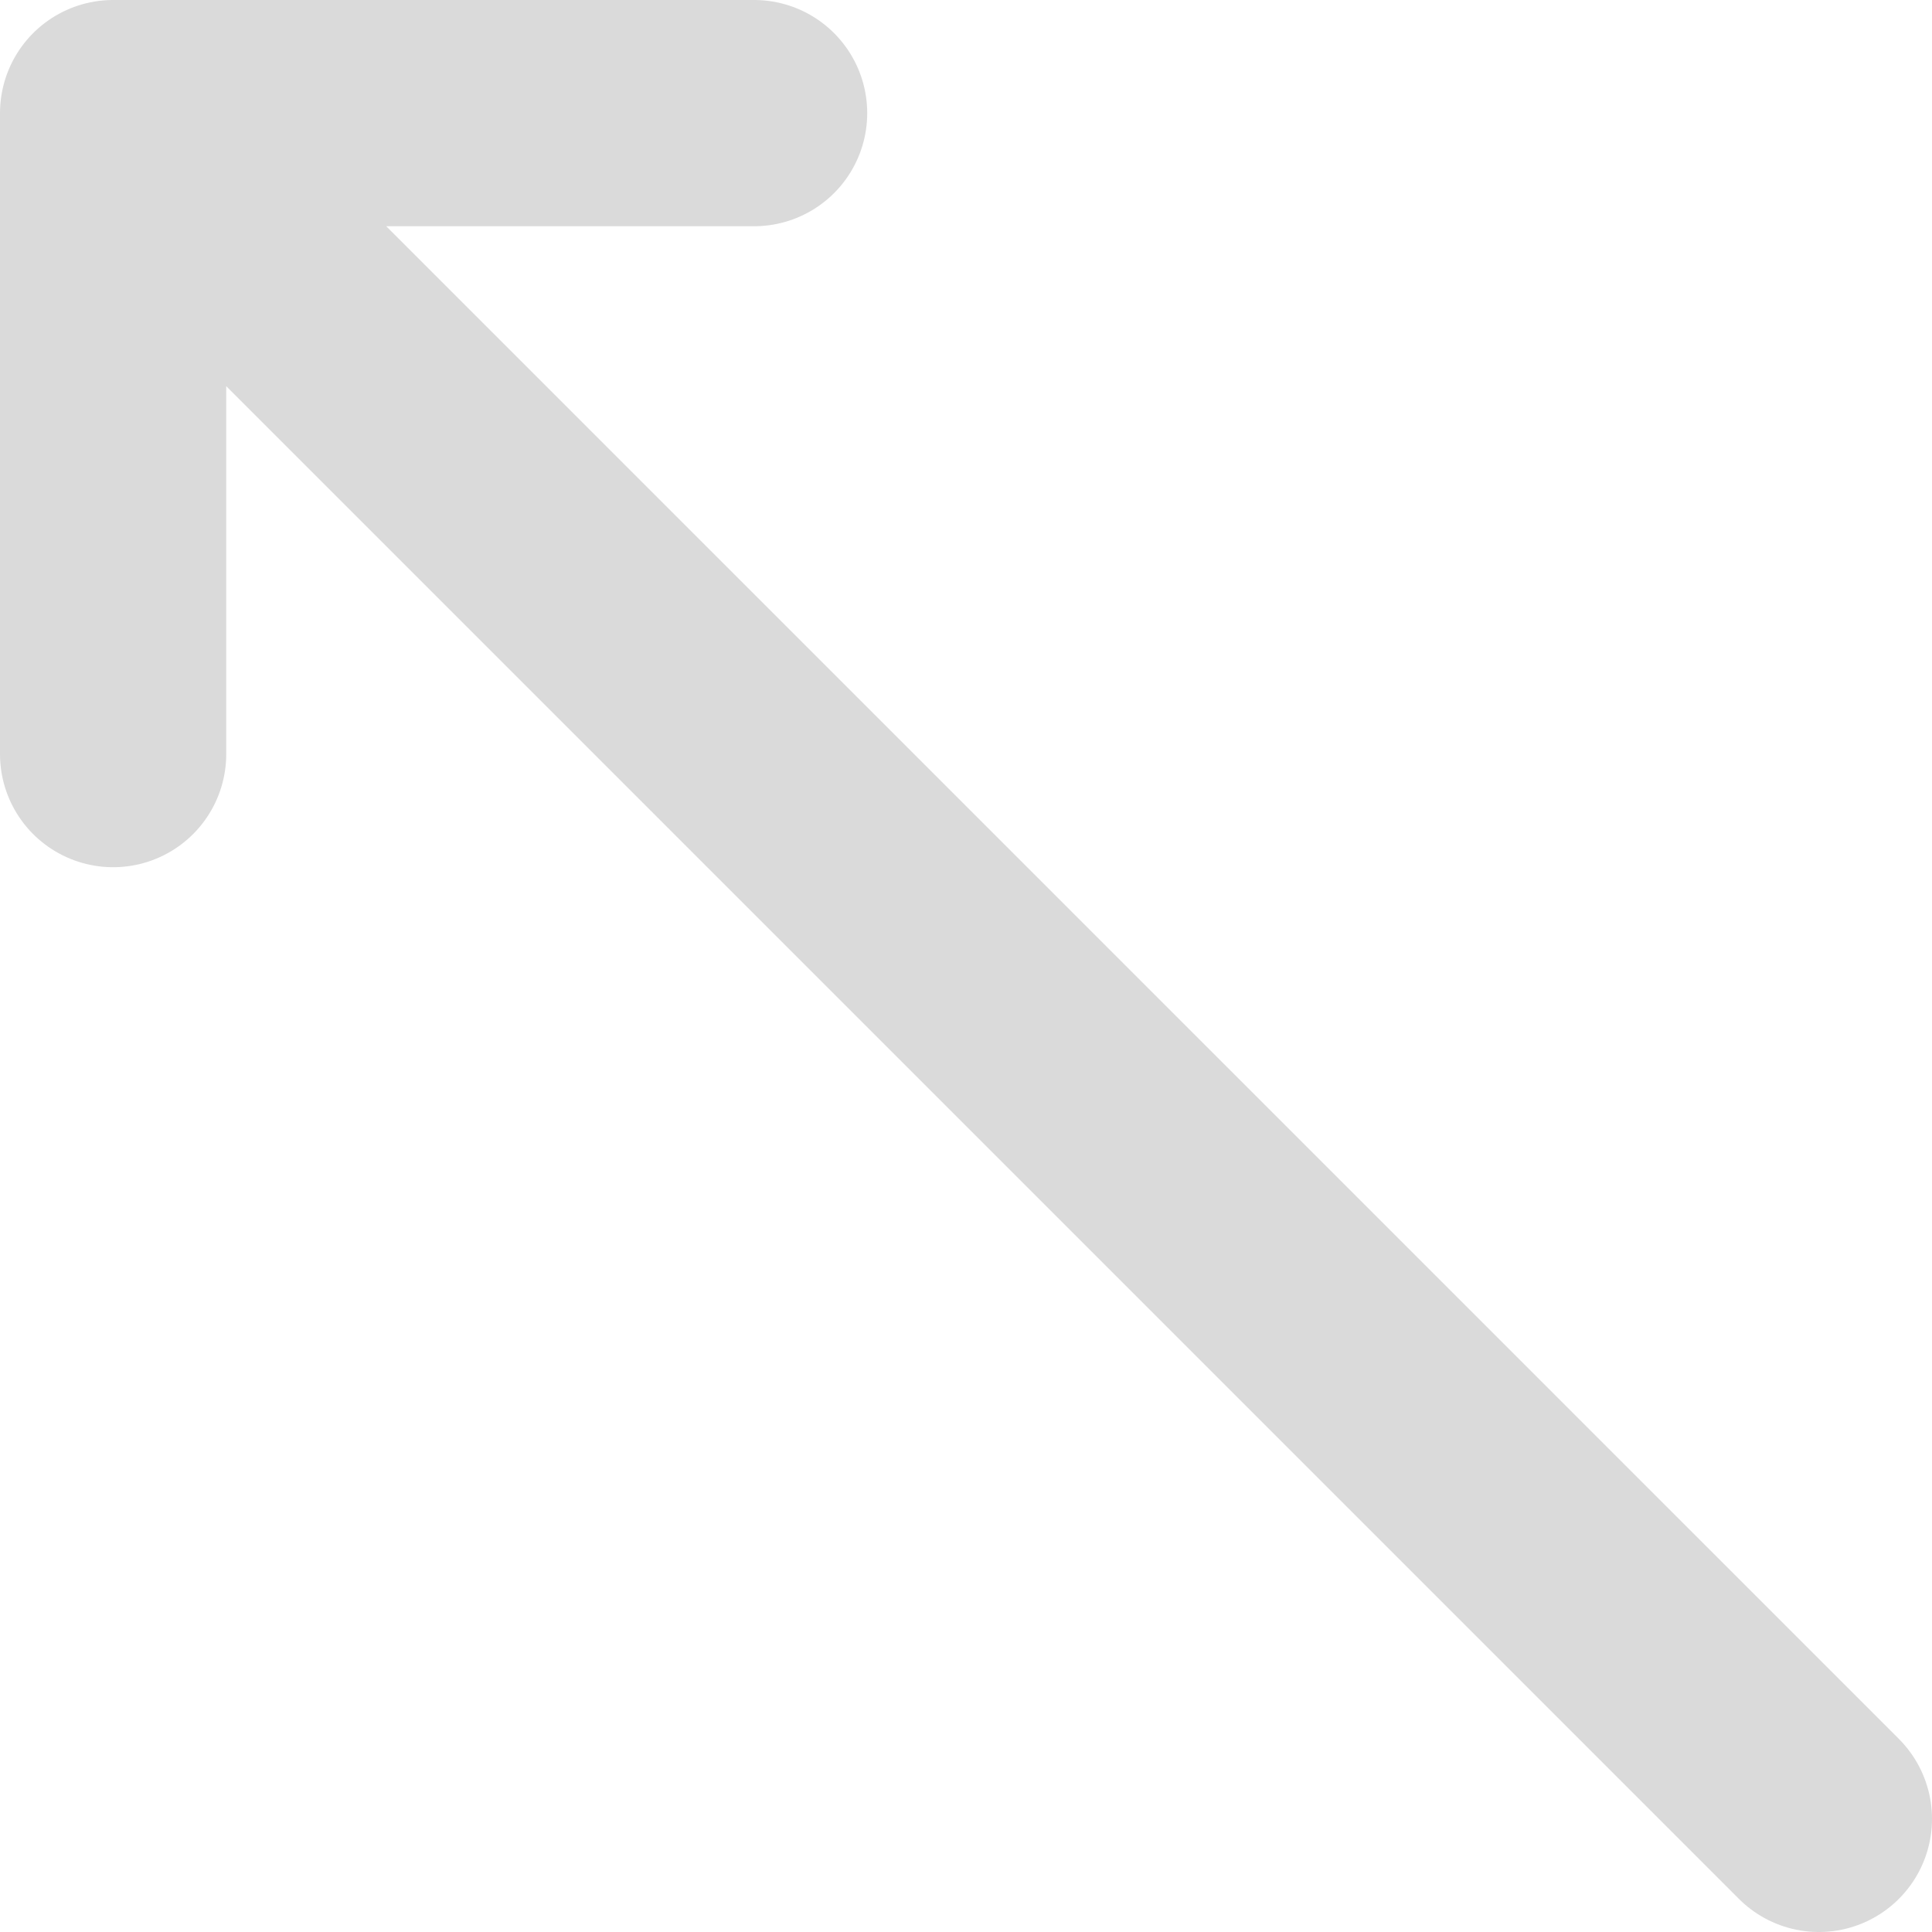 <svg xmlns="http://www.w3.org/2000/svg" viewBox="0 0 12.81 12.81"><defs><style>.cls-1{fill:none;stroke:#dadada;stroke-linecap:round;stroke-linejoin:round;stroke-width:1.5px;}</style></defs><g id="Layer_2" data-name="Layer 2"><g id="Layer_1-2" data-name="Layer 1"><path class="cls-1" d="M12.06,12.06.75.75m0,0H5M.75.75V5"/></g></g></svg>